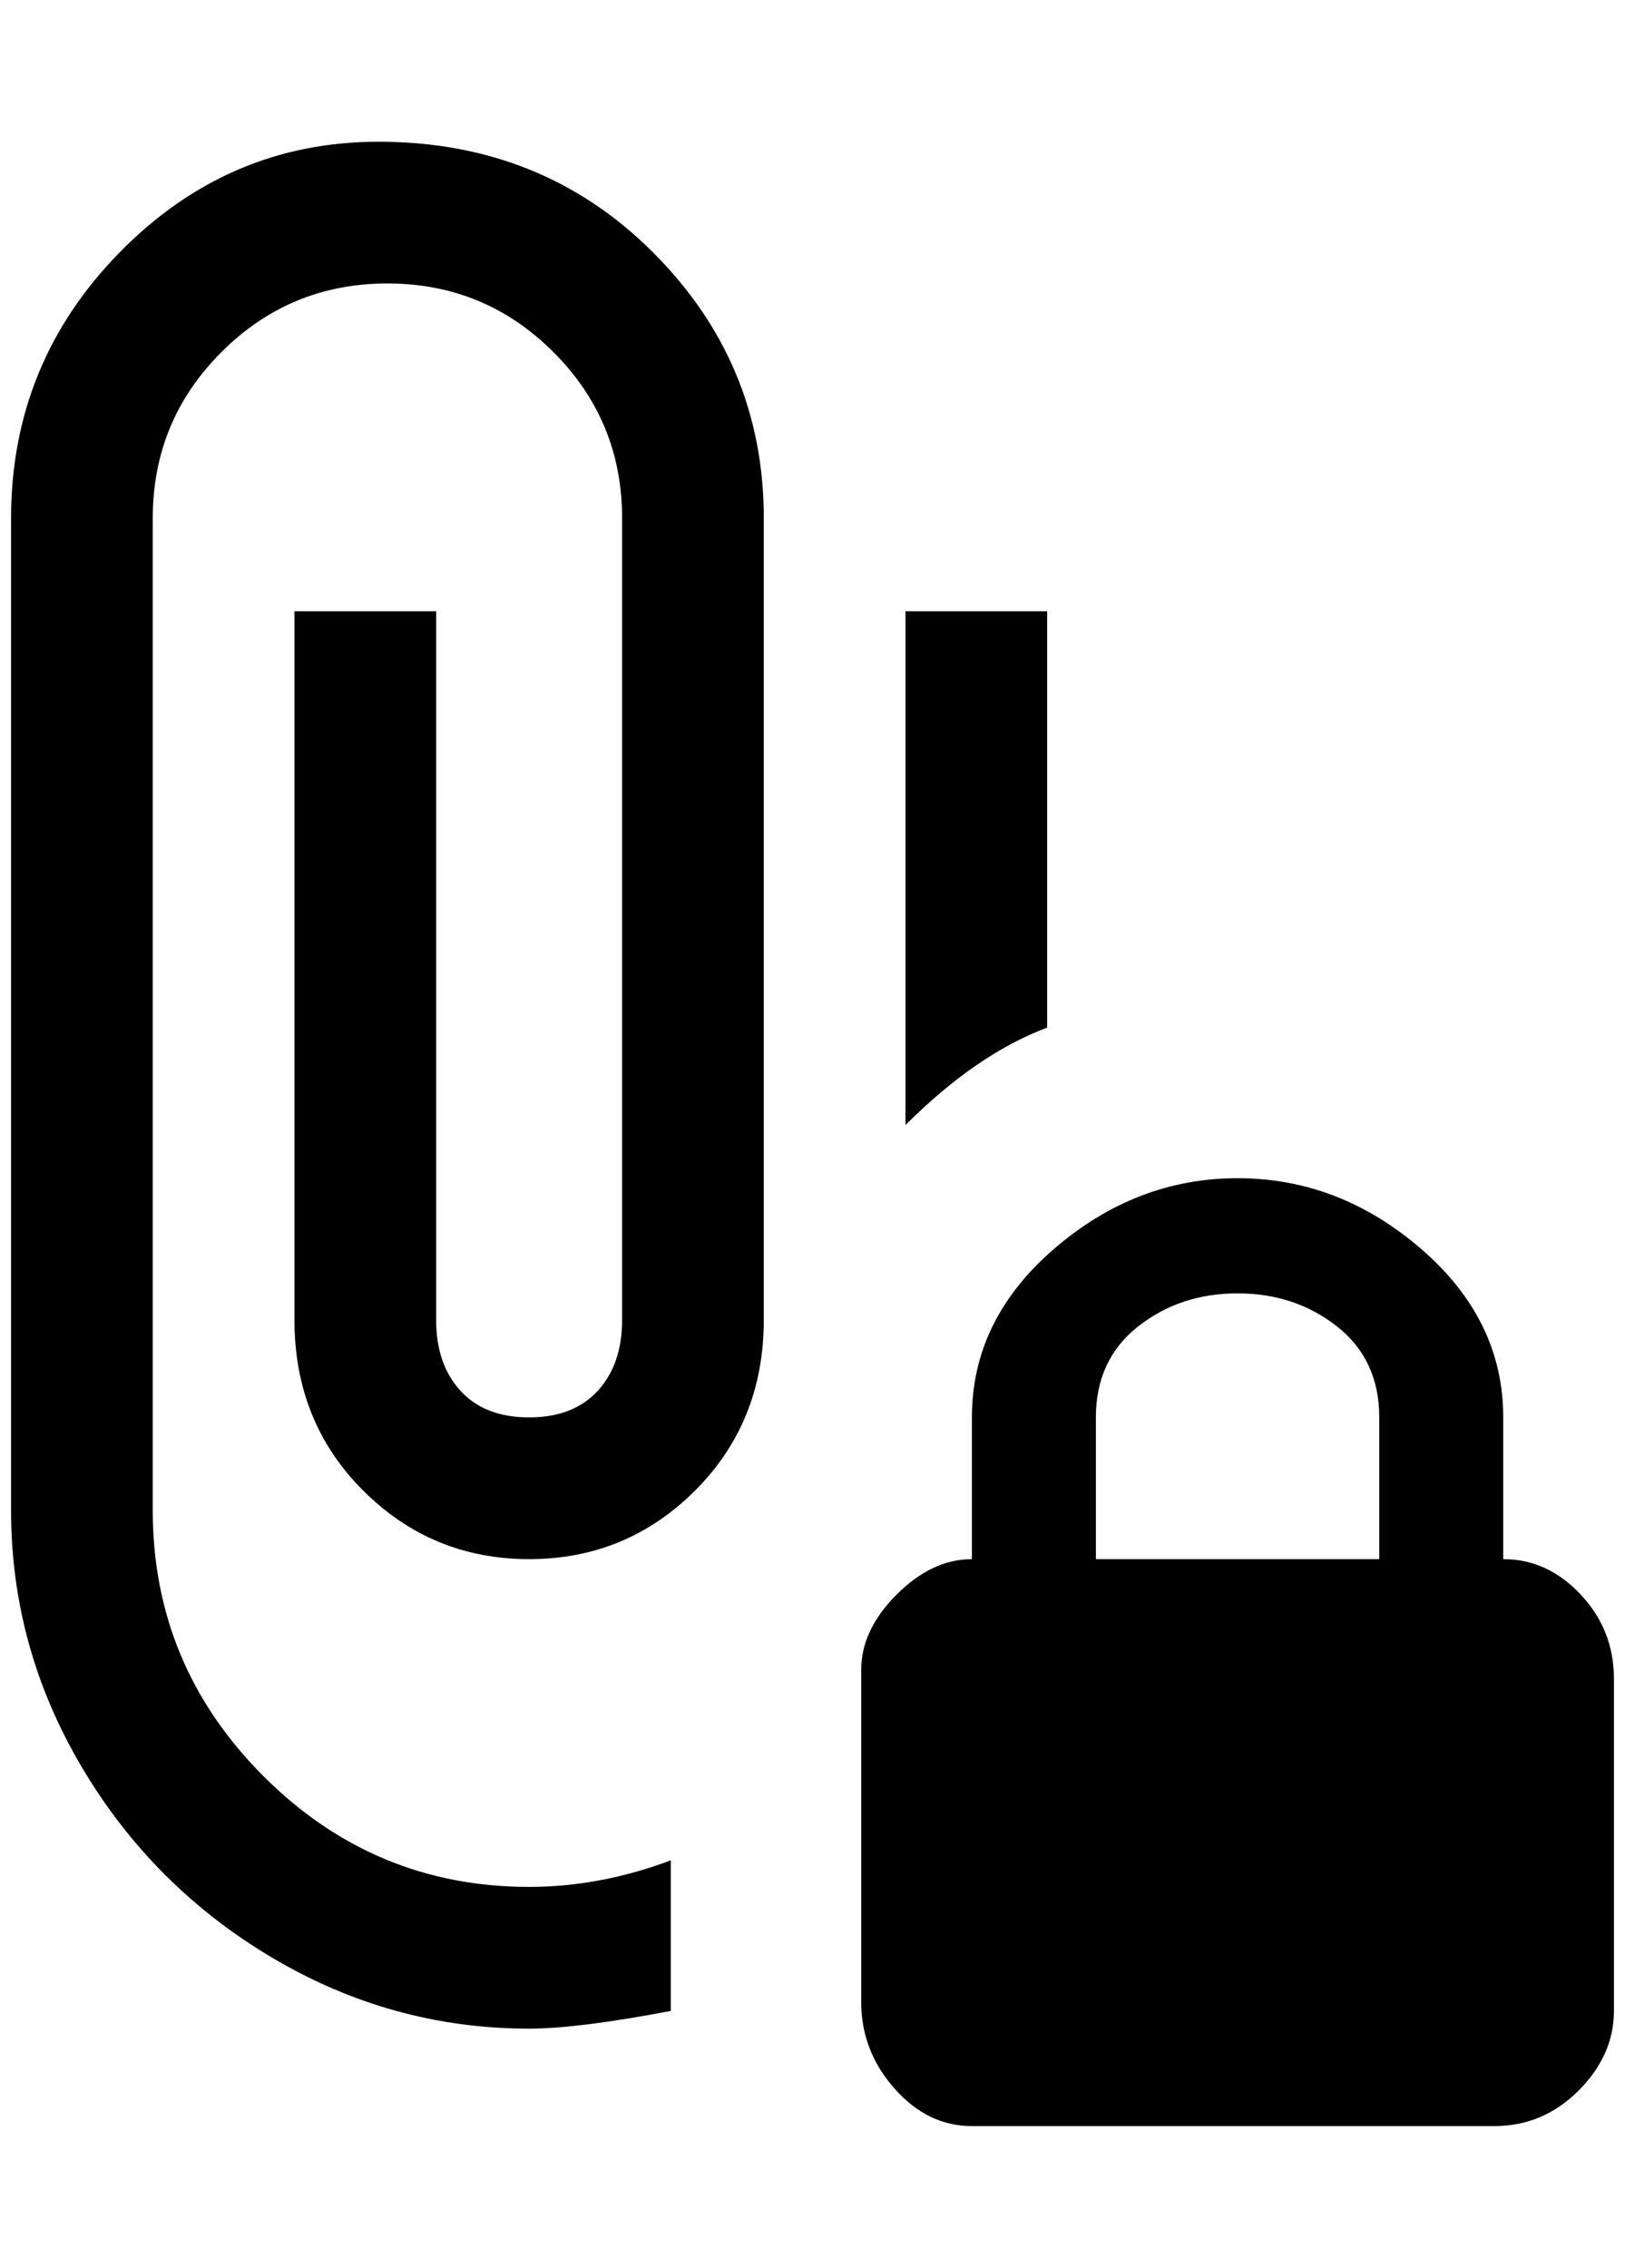 <?xml version="1.0" standalone="no"?>
<!DOCTYPE svg PUBLIC "-//W3C//DTD SVG 1.1//EN" "http://www.w3.org/Graphics/SVG/1.1/DTD/svg11.dtd" >
<svg xmlns="http://www.w3.org/2000/svg" xmlns:xlink="http://www.w3.org/1999/xlink" version="1.1" viewBox="-10 0 1468 2048">
   <path fill="currentColor"
d="M1108 1064q-92 0 -166 64t-74 152v128q-36 0 -68 32t-32 68v300q0 44 30 78t70 34h472q44 0 76 -32t32 -72v-300q0 -44 -30 -76t-70 -32v-128q0 -88 -74 -152t-166 -64zM1108 1168q52 0 90 30t38 82v128h-256v-128q0 -52 38 -82t90 -30zM332 128q-136 0 -234 100t-98 240
v896q0 124 64 232t172 172t232 64q44 0 128 -16v-136q-64 24 -128 24q-140 0 -240 -100t-100 -240v-896q0 -88 62 -150t150 -62t150 62t62 150v724q0 40 -22 64t-62 24t-62 -24t-22 -64v-640h-128v640q0 92 62 154t150 62t150 -62t62 -154v-724q0 -140 -100 -240t-248 -100
h4h-4zM808 552v464q64 -64 128 -88v-376h-128z" />
</svg>
